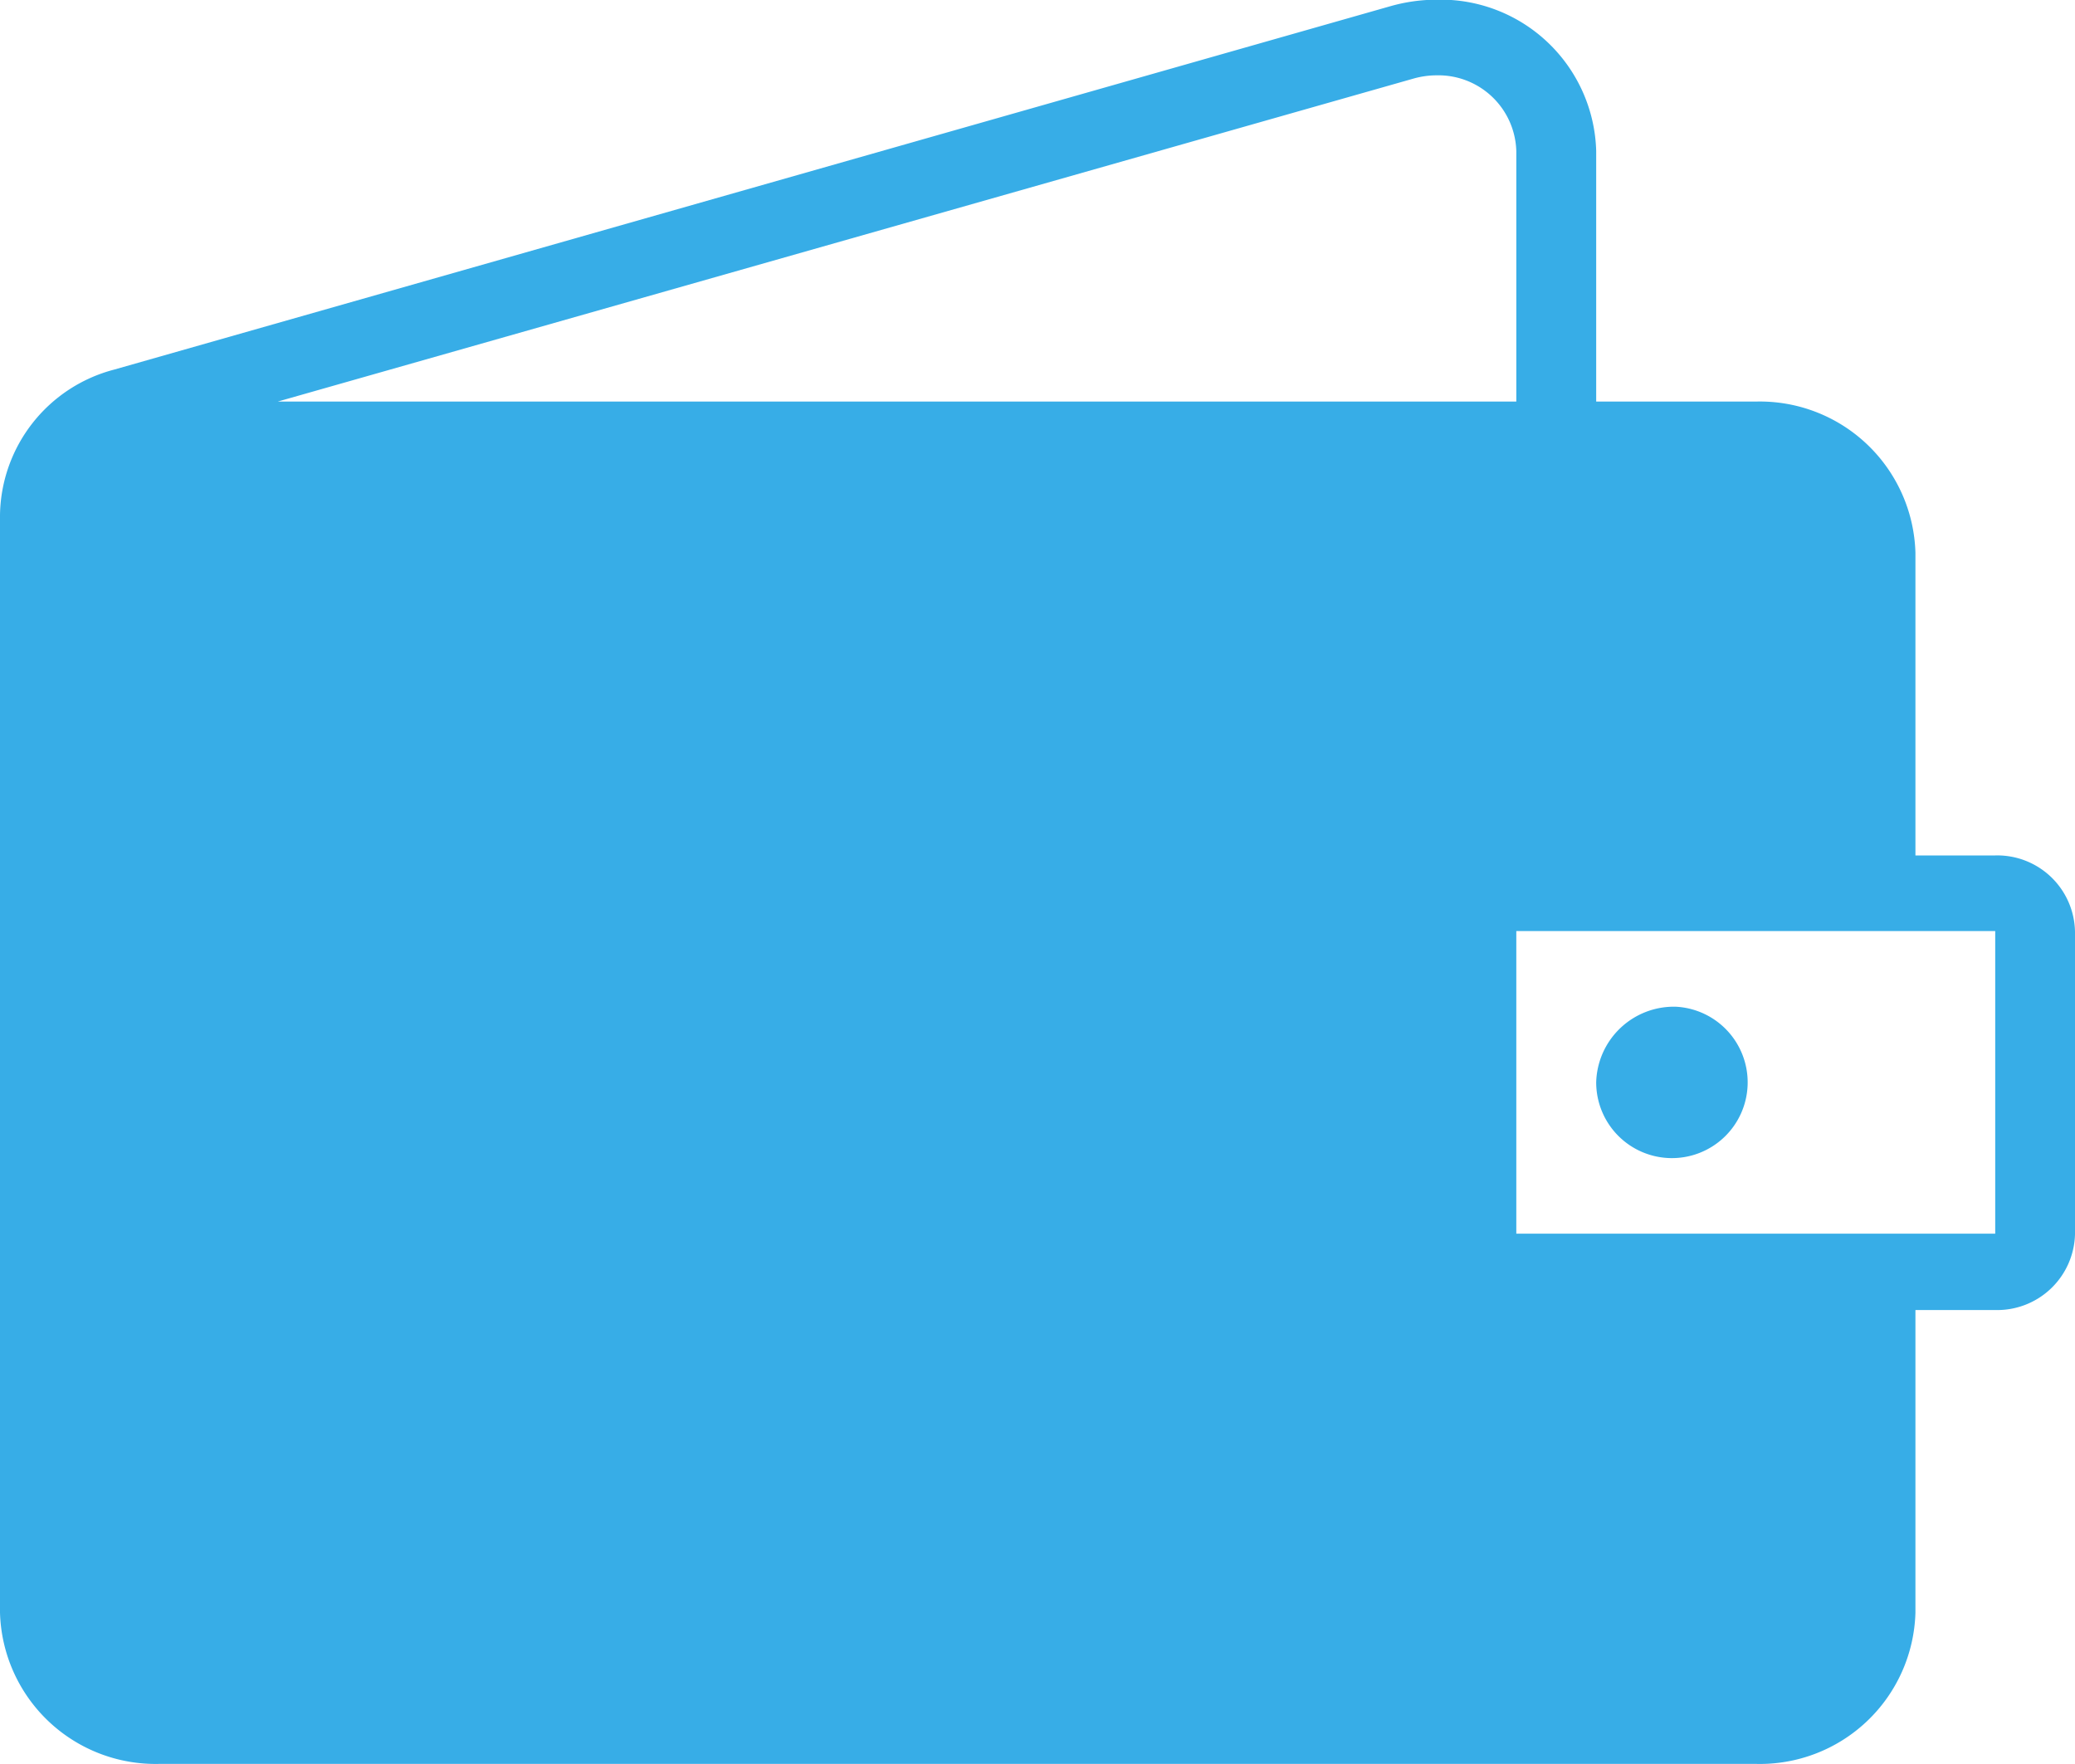 <svg xmlns="http://www.w3.org/2000/svg" width="20" height="17" viewBox="0 0 20 17">
  <defs>
    <style>
      .cls-1 {
        fill: #37ADE7;
        fill-rule: evenodd;
      }
    </style>
  </defs>
  <path id="reimbursement-active.svg" class="cls-1" d="M929.154,354.64a0.73,0.73,0,1,1-.769.729A0.749,0.749,0,0,1,929.154,354.64Zm3.077-1.458h-0.769v-2.916a1.5,1.5,0,0,0-1.539-1.458h-1.538v-2.414a1.5,1.5,0,0,0-1.536-1.459,1.641,1.641,0,0,0-.445.062L914.1,348.5a1.471,1.471,0,0,0-1.1,1.4v10.579a1.5,1.5,0,0,0,1.538,1.458h15.385a1.5,1.5,0,0,0,1.539-1.458v-2.916h0.769a0.75,0.75,0,0,0,.769-0.729v-2.916A0.749,0.749,0,0,0,932.231,353.182Zm-5.606-7.487a0.823,0.823,0,0,1,.224-0.031,0.751,0.751,0,0,1,.766.73v2.414H915.677Zm5.606,11.132h-4.616v-2.916h4.616v2.916Z" transform="translate(-913 -344.938)"/>
</svg>
